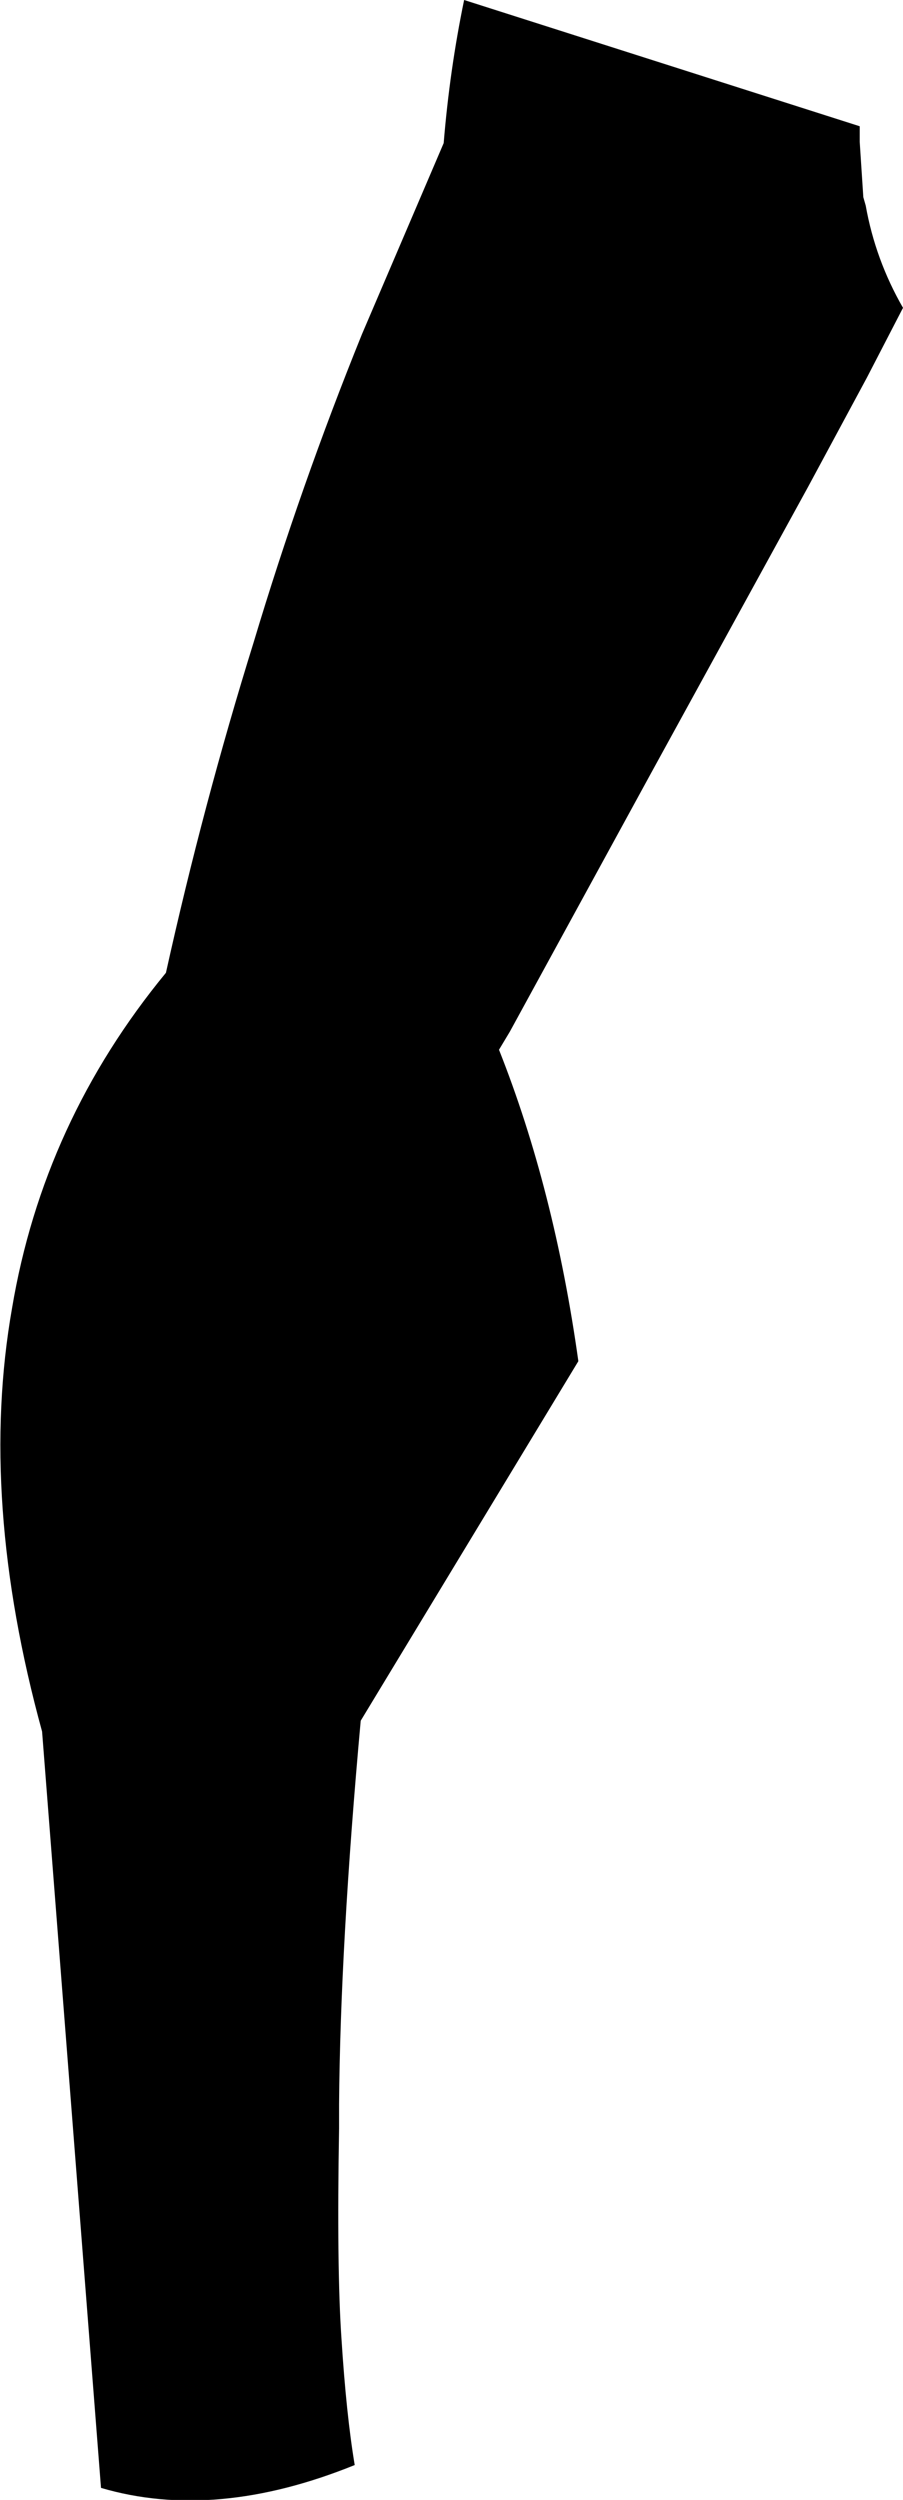 <?xml version="1.0" encoding="UTF-8" standalone="no"?>
<svg xmlns:xlink="http://www.w3.org/1999/xlink" height="103.95px" width="37.55px" xmlns="http://www.w3.org/2000/svg">
  <g transform="matrix(1.0, 0.0, 0.0, 1.0, -331.2, -255.55)">
    <path d="M338.1 296.0 Q339.65 289.0 341.75 282.25 343.7 275.75 346.25 269.45 L349.65 261.5 Q349.9 258.45 350.5 255.55 L366.95 260.8 366.95 261.2 366.95 261.45 367.1 263.75 367.2 264.1 Q367.6 266.35 368.75 268.35 L367.25 271.25 364.8 275.8 358.3 287.65 352.4 298.45 351.95 299.2 Q354.25 305.0 355.25 312.15 L346.2 327.1 Q345.35 336.45 345.3 343.05 L345.3 344.05 Q345.2 349.9 345.4 352.8 345.6 355.95 345.95 358.05 340.15 360.4 335.4 359.0 L332.95 327.55 Q330.3 317.9 331.7 309.95 333.0 302.2 338.1 296.0" fill="#000000" fill-rule="evenodd" stroke="none"/>
  </g>
</svg>
